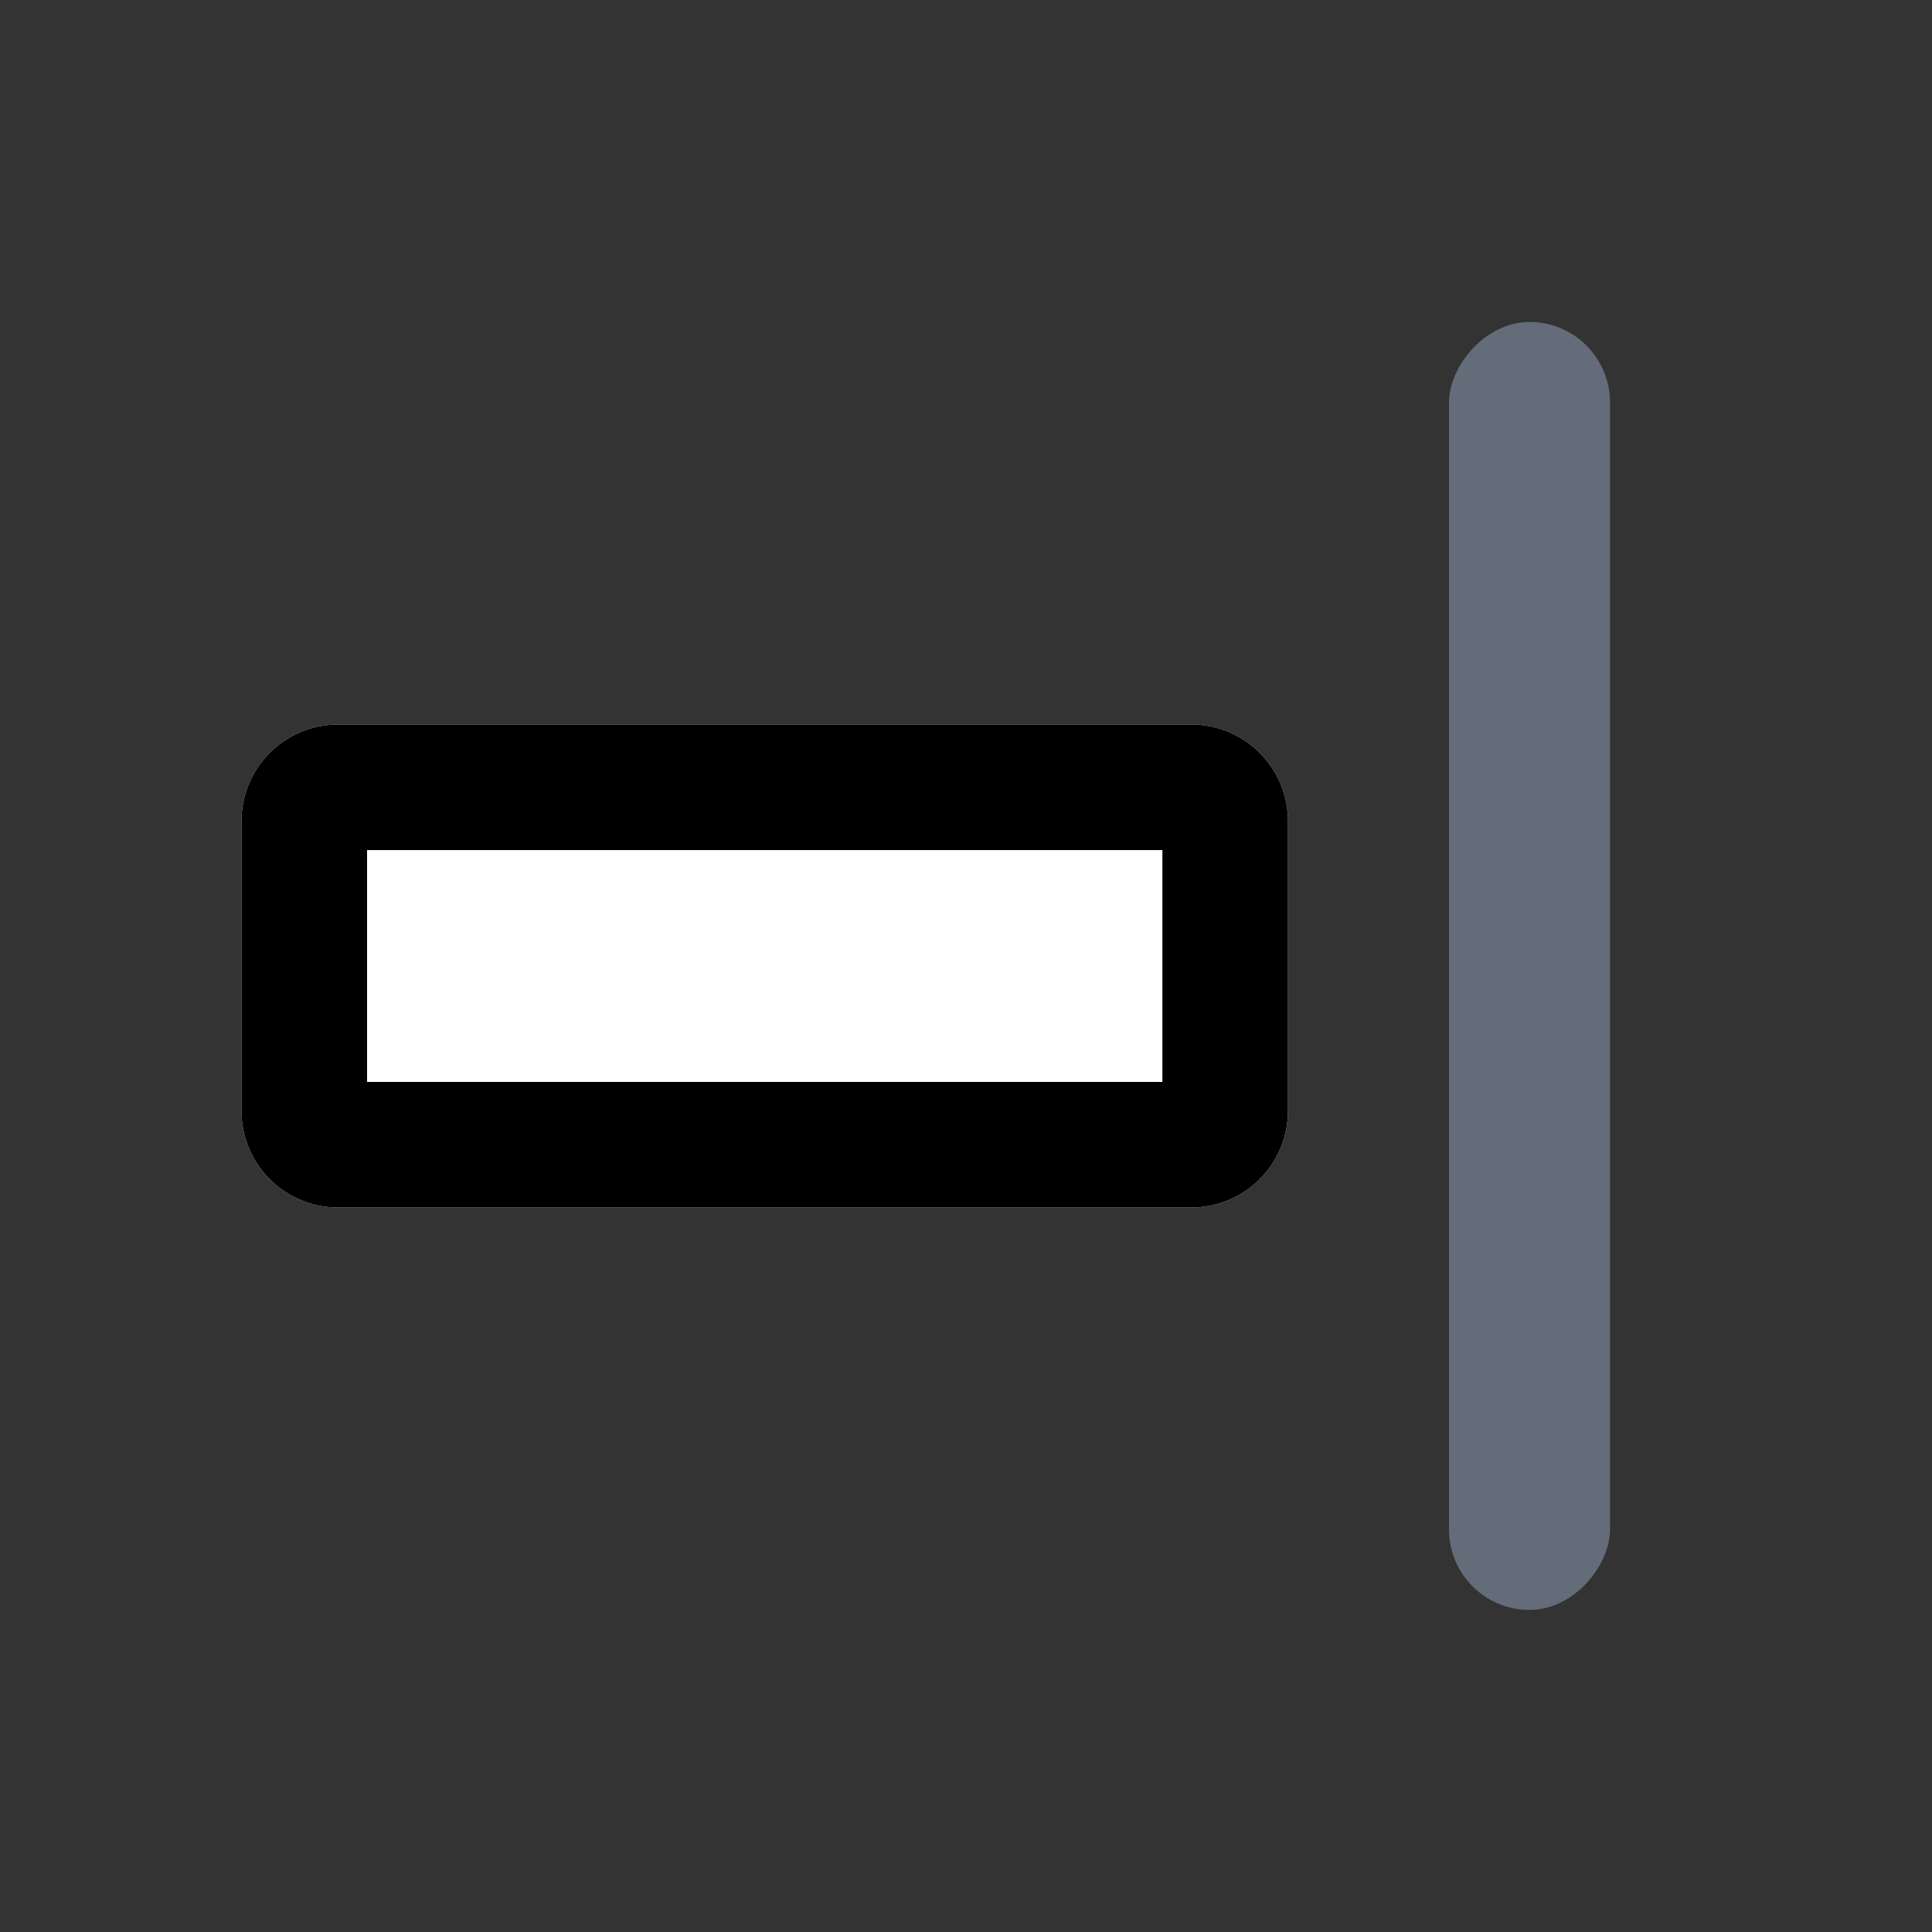 <svg fill="none" viewBox="0 0 20 20" xmlns="http://www.w3.org/2000/svg"><rect x="0" y="0" width="20" height="20" fill="#333333" stroke="none"/><rect width="1.667" height="13.333" rx=".833" transform="matrix(-1 0 0 1 16.667 3.333)" fill="#636C78"/><path d="M3.5 7.5a1 1 0 00-1 1v3a1 1 0 001 1h8.833a1 1 0 001-1v-3a1 1 0 00-1-1H3.5z" fill="#fff"/><path fill-rule="evenodd" clip-rule="evenodd" d="M3.8 8.8h8.233v2.4H3.8V8.8zm-1.3-.3a1 1 0 011-1h8.833a1 1 0 011 1v3a1 1 0 01-1 1H3.5a1 1 0 01-1-1v-3z" fill="#000"/></svg>